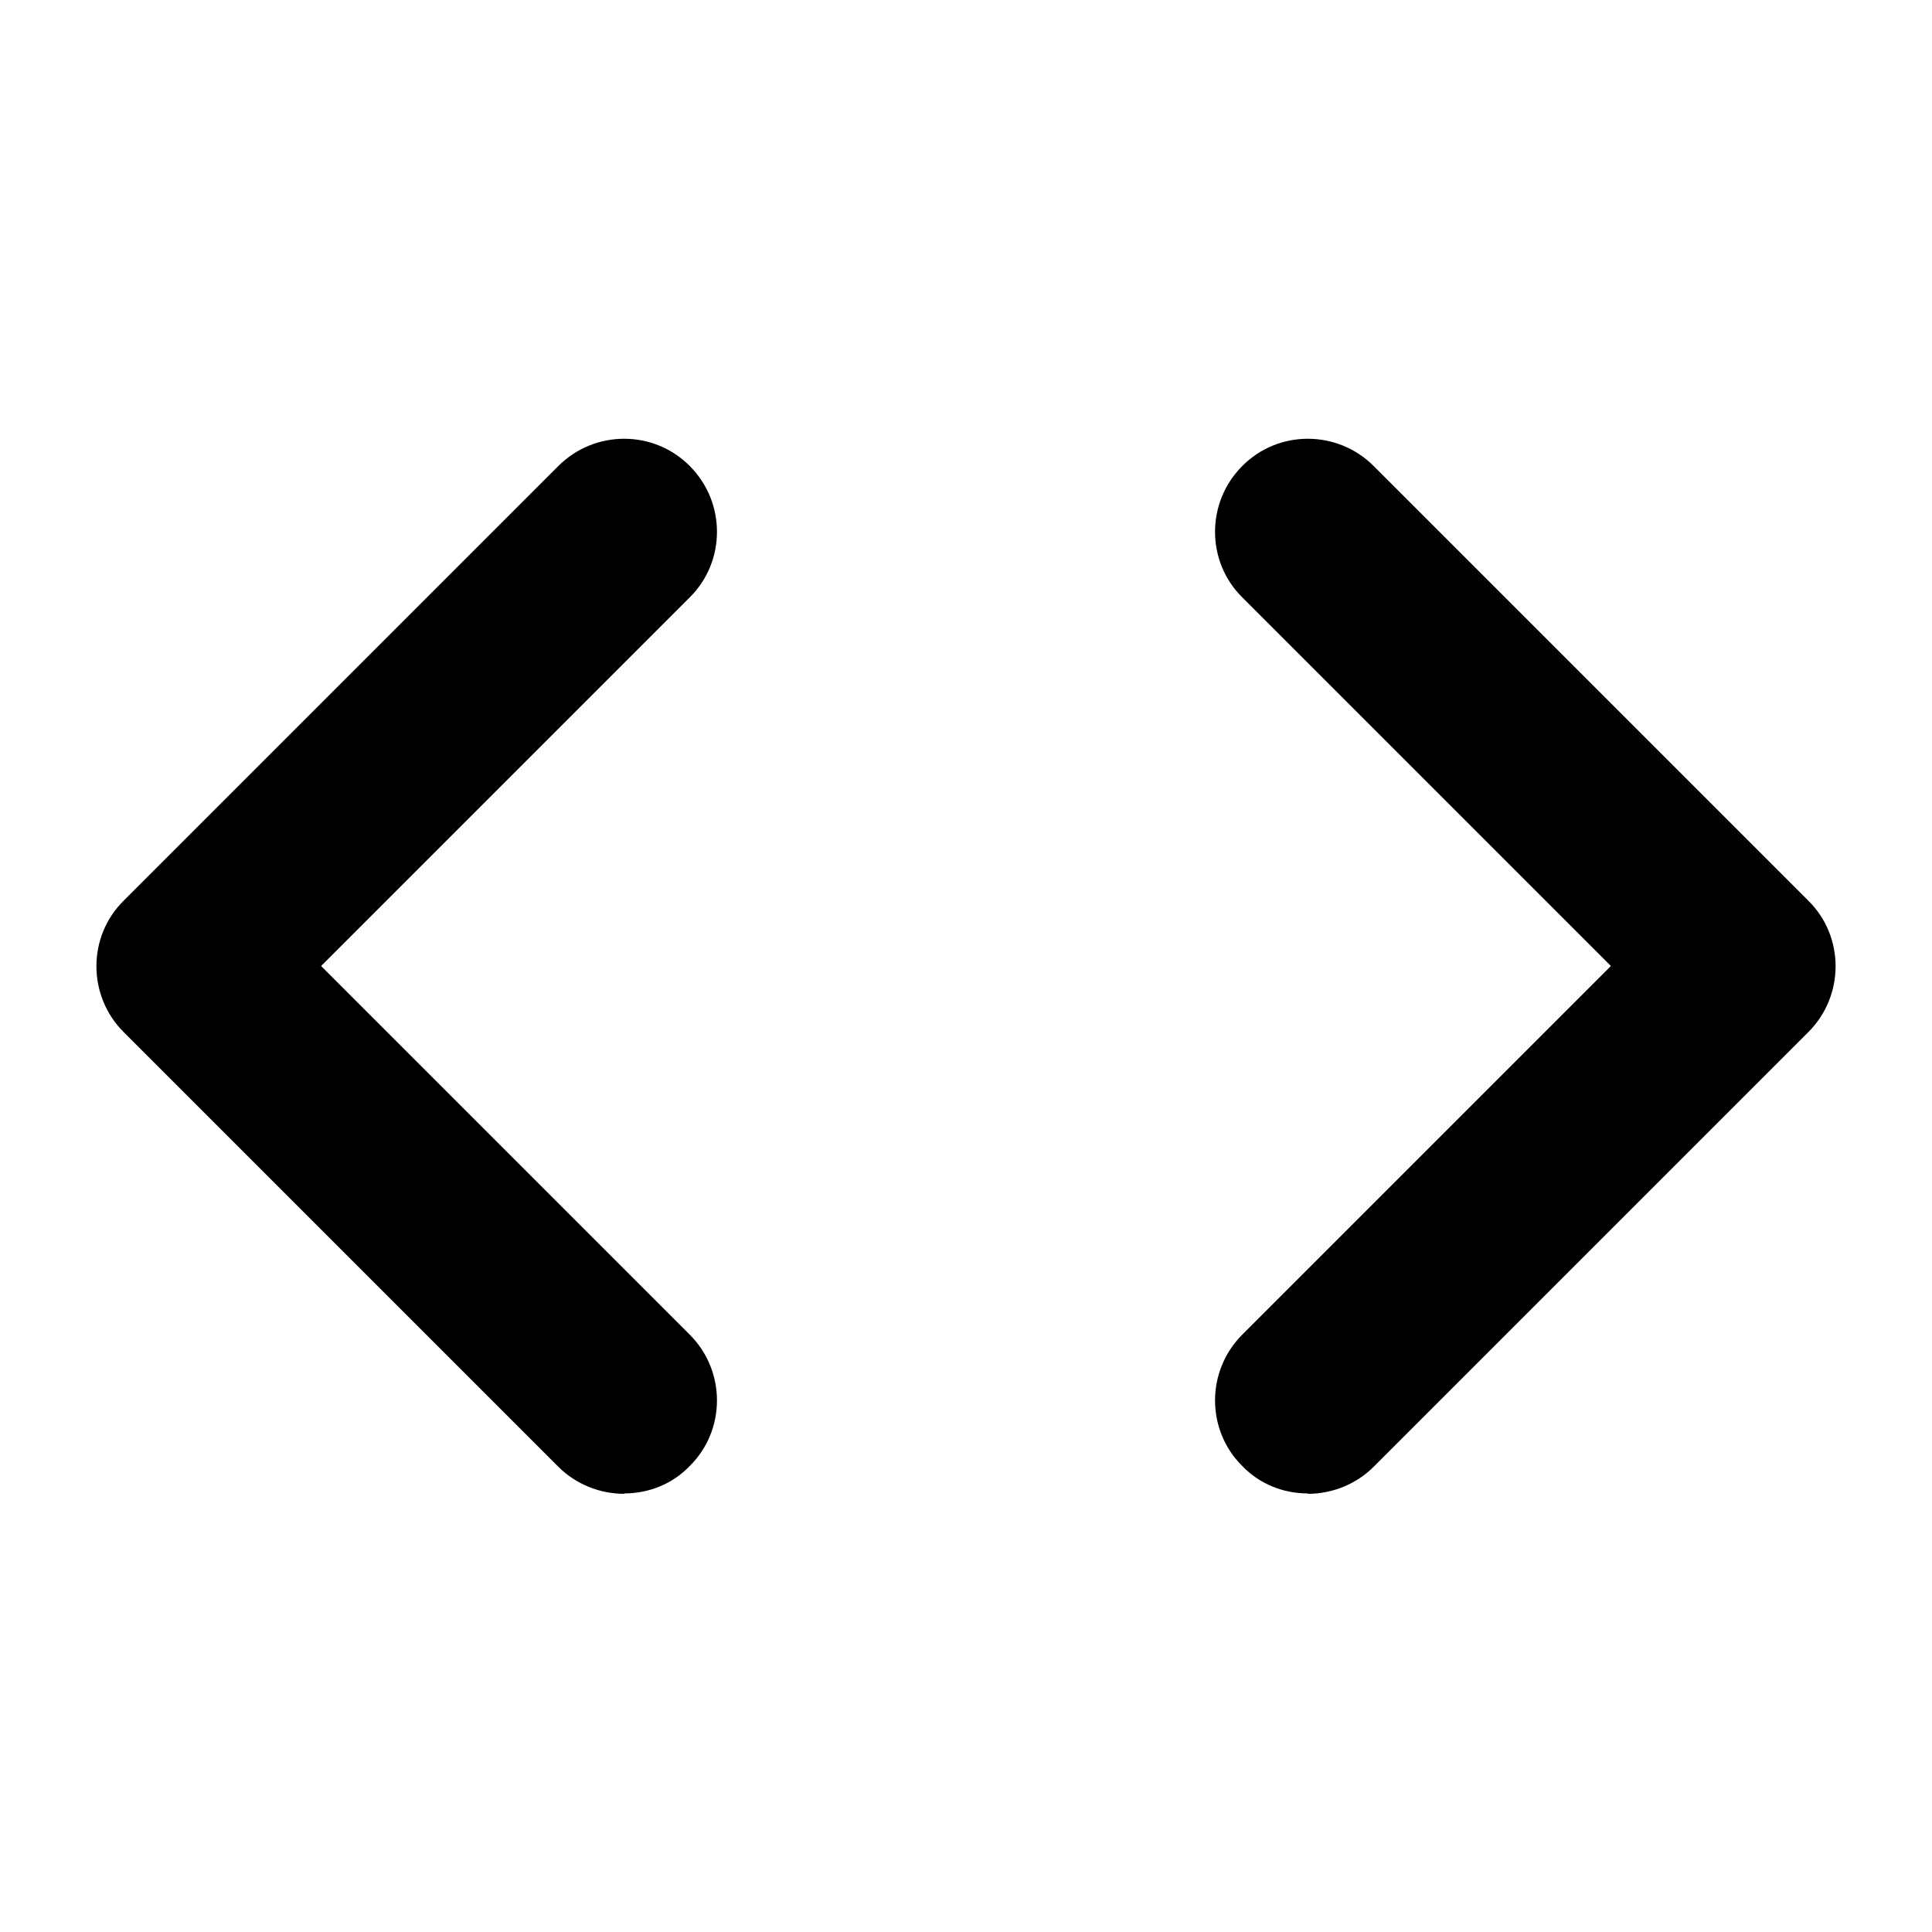<?xml version="1.0" encoding="UTF-8"?>
<svg id="Layer_1" xmlns="http://www.w3.org/2000/svg" version="1.1" viewBox="0 0 500 500">
  <!-- Generator: Adobe Illustrator 29.1.0, SVG Export Plug-In . SVG Version: 2.1.0 Build 142)  -->
  <path d="M161.6,386.6c-6.4,0-12.6-2.5-17.1-7l-112.5-112.5c-9.4-9.4-9.4-24.7,0-34l112.5-112.5c9.4-9.4,24.7-9.4,34,0,9.4,9.4,9.4,24.7,0,34l-95.4,95.4,95.4,95.4c9.4,9.4,9.4,24.7,0,34-4.4,4.6-10.5,7.1-17,7.1M338.4,386.6c6.4,0,12.6-2.5,17.1-7l112.5-112.5c9.4-9.4,9.4-24.7,0-34l-112.5-112.5c-9.4-9.4-24.7-9.4-34,0-9.4,9.4-9.4,24.7,0,34l95.4,95.4-95.4,95.4c-9.4,9.4-9.4,24.7,0,34,4.4,4.6,10.5,7.1,17,7.1"/>
</svg>